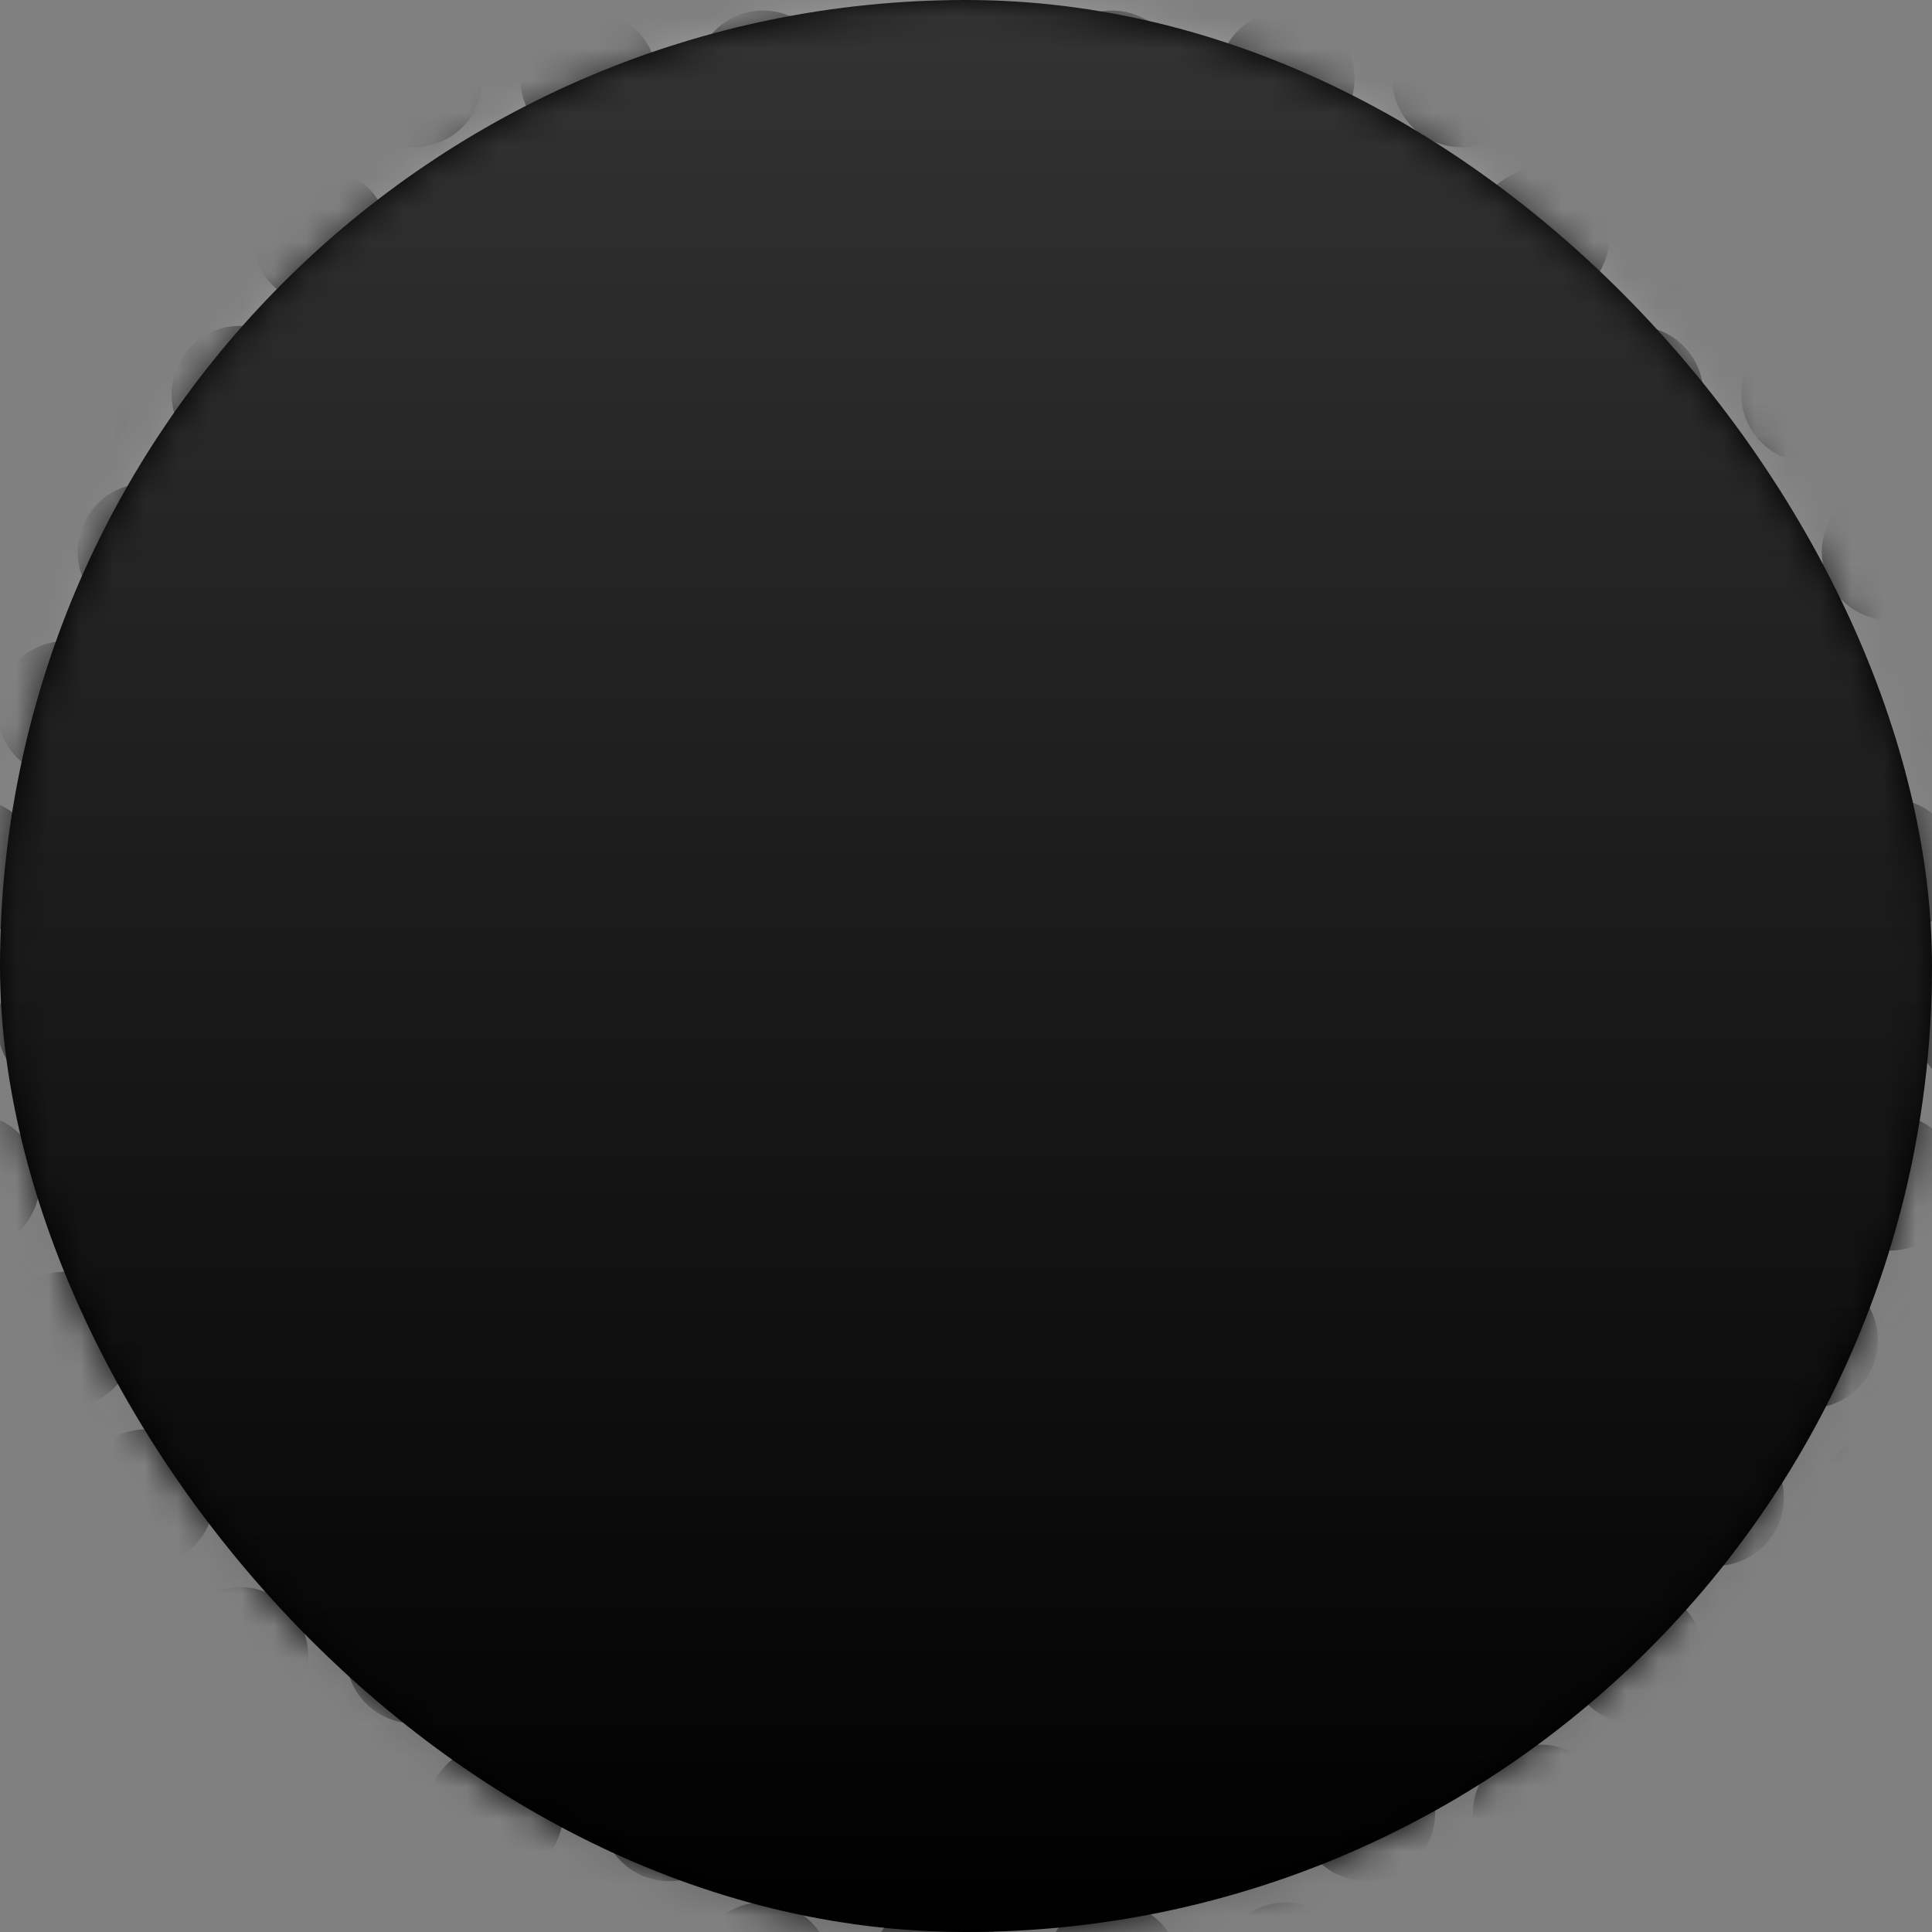<svg width="60" height="60" viewBox="0 0 60 60" fill="none" xmlns="http://www.w3.org/2000/svg">
<rect x="0" y="0" width="60" height="60" fill="#808080" stroke="none"/>
<rect width="60" height="60" rx="30" fill="#6D3C24" style="fill:#6D3C24;fill:color(display-p3 0.427 0.235 0.141);fill-opacity:1;"/>
<mask id="mask0_9_4424" style="mask-type:alpha" maskUnits="userSpaceOnUse" x="0" y="0" width="60" height="60">
<rect width="60" height="60" rx="30" fill="white" style="fill:white;fill-opacity:1;"/>
</mask>
<g mask="url(#mask0_9_4424)">
<path d="M0.972 0.612C1.627 0.233 2.436 0.233 3.092 0.612V0.612C3.747 0.991 4.151 1.691 4.151 2.448V2.448C4.151 3.205 3.747 3.905 3.092 4.284V4.284C2.436 4.663 1.627 4.663 0.972 4.284V4.284C0.316 3.905 -0.088 3.205 -0.088 2.448V2.448C-0.088 1.691 0.316 0.991 0.972 0.612V0.612Z" fill="#B36640" style="fill:#B36640;fill:color(display-p3 0.7 0.399 0.251);fill-opacity:1;"/>
<path d="M6.388 0.612C7.044 0.233 7.852 0.233 8.508 0.612V0.612C9.164 0.991 9.568 1.691 9.568 2.448V2.448C9.568 3.205 9.164 3.905 8.508 4.284V4.284C7.852 4.663 7.044 4.663 6.388 4.284V4.284C5.732 3.905 5.328 3.205 5.328 2.448V2.448C5.328 1.691 5.732 0.991 6.388 0.612V0.612Z" fill="#B36640" style="fill:#B36640;fill:color(display-p3 0.7 0.399 0.251);fill-opacity:1;"/>
<path d="M11.805 0.612C12.461 0.233 13.269 0.233 13.925 0.612V0.612C14.581 0.991 14.985 1.691 14.985 2.448V2.448C14.985 3.205 14.581 3.905 13.925 4.284V4.284C13.269 4.663 12.461 4.663 11.805 4.284V4.284C11.149 3.905 10.745 3.205 10.745 2.448V2.448C10.745 1.691 11.149 0.991 11.805 0.612V0.612Z" fill="#B36640" style="fill:#B36640;fill:color(display-p3 0.7 0.399 0.251);fill-opacity:1;"/>
<path d="M17.221 0.612C17.877 0.233 18.686 0.233 19.341 0.612V0.612C19.997 0.991 20.401 1.691 20.401 2.448V2.448C20.401 3.205 19.997 3.905 19.341 4.284V4.284C18.686 4.663 17.877 4.663 17.221 4.284V4.284C16.566 3.905 16.162 3.205 16.162 2.448V2.448C16.162 1.691 16.566 0.991 17.221 0.612V0.612Z" fill="#B36640" style="fill:#B36640;fill:color(display-p3 0.7 0.399 0.251);fill-opacity:1;"/>
<path d="M22.638 0.612C23.294 0.233 24.102 0.233 24.758 0.612V0.612C25.414 0.991 25.818 1.691 25.818 2.448V2.448C25.818 3.205 25.414 3.905 24.758 4.284V4.284C24.102 4.663 23.294 4.663 22.638 4.284V4.284C21.982 3.905 21.578 3.205 21.578 2.448V2.448C21.578 1.691 21.982 0.991 22.638 0.612V0.612Z" fill="#B36640" style="fill:#B36640;fill:color(display-p3 0.7 0.399 0.251);fill-opacity:1;"/>
<path d="M28.055 0.612C28.711 0.233 29.519 0.233 30.175 0.612V0.612C30.831 0.991 31.235 1.691 31.235 2.448V2.448C31.235 3.205 30.831 3.905 30.175 4.284V4.284C29.519 4.663 28.711 4.663 28.055 4.284V4.284C27.399 3.905 26.995 3.205 26.995 2.448V2.448C26.995 1.691 27.399 0.991 28.055 0.612V0.612Z" fill="#B36640" style="fill:#B36640;fill:color(display-p3 0.7 0.399 0.251);fill-opacity:1;"/>
<path d="M33.471 0.612C34.127 0.233 34.935 0.233 35.591 0.612V0.612C36.247 0.991 36.651 1.691 36.651 2.448V2.448C36.651 3.205 36.247 3.905 35.591 4.284V4.284C34.935 4.663 34.127 4.663 33.471 4.284V4.284C32.816 3.905 32.411 3.205 32.411 2.448V2.448C32.411 1.691 32.816 0.991 33.471 0.612V0.612Z" fill="#B36640" style="fill:#B36640;fill:color(display-p3 0.7 0.399 0.251);fill-opacity:1;"/>
<path d="M38.888 0.612C39.544 0.233 40.352 0.233 41.008 0.612V0.612C41.664 0.991 42.068 1.691 42.068 2.448V2.448C42.068 3.205 41.664 3.905 41.008 4.284V4.284C40.352 4.663 39.544 4.663 38.888 4.284V4.284C38.232 3.905 37.828 3.205 37.828 2.448V2.448C37.828 1.691 38.232 0.991 38.888 0.612V0.612Z" fill="#B36640" style="fill:#B36640;fill:color(display-p3 0.7 0.399 0.251);fill-opacity:1;"/>
<path d="M44.305 0.612C44.961 0.233 45.769 0.233 46.425 0.612V0.612C47.081 0.991 47.485 1.691 47.485 2.448V2.448C47.485 3.205 47.081 3.905 46.425 4.284V4.284C45.769 4.663 44.961 4.663 44.305 4.284V4.284C43.649 3.905 43.245 3.205 43.245 2.448V2.448C43.245 1.691 43.649 0.991 44.305 0.612V0.612Z" fill="#B36640" style="fill:#B36640;fill:color(display-p3 0.7 0.399 0.251);fill-opacity:1;"/>
<path d="M49.722 0.612C50.377 0.233 51.186 0.233 51.842 0.612V0.612C52.497 0.991 52.901 1.691 52.901 2.448V2.448C52.901 3.205 52.497 3.905 51.842 4.284V4.284C51.186 4.663 50.377 4.663 49.722 4.284V4.284C49.066 3.905 48.662 3.205 48.662 2.448V2.448C48.662 1.691 49.066 0.991 49.722 0.612V0.612Z" fill="#B36640" style="fill:#B36640;fill:color(display-p3 0.7 0.399 0.251);fill-opacity:1;"/>
<path d="M55.138 0.612C55.794 0.233 56.602 0.233 57.258 0.612V0.612C57.914 0.991 58.318 1.691 58.318 2.448V2.448C58.318 3.205 57.914 3.905 57.258 4.284V4.284C56.602 4.663 55.794 4.663 55.138 4.284V4.284C54.482 3.905 54.078 3.205 54.078 2.448V2.448C54.078 1.691 54.482 0.991 55.138 0.612V0.612Z" fill="#B36640" style="fill:#B36640;fill:color(display-p3 0.7 0.399 0.251);fill-opacity:1;"/>
<path d="M60.555 0.612C61.211 0.233 62.019 0.233 62.675 0.612V0.612C63.331 0.991 63.735 1.691 63.735 2.448V2.448C63.735 3.205 63.331 3.905 62.675 4.284V4.284C62.019 4.663 61.211 4.663 60.555 4.284V4.284C59.899 3.905 59.495 3.205 59.495 2.448V2.448C59.495 1.691 59.899 0.991 60.555 0.612V0.612Z" fill="#B36640" style="fill:#B36640;fill:color(display-p3 0.7 0.399 0.251);fill-opacity:1;"/>
<path d="M-1.945 5.508C-1.289 5.129 -0.481 5.129 0.175 5.508V5.508C0.831 5.887 1.235 6.587 1.235 7.344V7.344C1.235 8.101 0.831 8.801 0.175 9.18V9.18C-0.481 9.559 -1.289 9.559 -1.945 9.18V9.18C-2.601 8.801 -3.005 8.101 -3.005 7.344V7.344C-3.005 6.587 -2.601 5.887 -1.945 5.508V5.508Z" fill="#B36640" style="fill:#B36640;fill:color(display-p3 0.7 0.399 0.251);fill-opacity:1;"/>
<path d="M3.471 5.508C4.127 5.129 4.935 5.129 5.591 5.508V5.508C6.247 5.887 6.651 6.587 6.651 7.344V7.344C6.651 8.101 6.247 8.801 5.591 9.18V9.18C4.935 9.559 4.127 9.559 3.471 9.18V9.18C2.816 8.801 2.411 8.101 2.411 7.344V7.344C2.411 6.587 2.816 5.887 3.471 5.508V5.508Z" fill="#B36640" style="fill:#B36640;fill:color(display-p3 0.7 0.399 0.251);fill-opacity:1;"/>
<path d="M8.888 5.508C9.544 5.129 10.352 5.129 11.008 5.508V5.508C11.664 5.887 12.068 6.587 12.068 7.344V7.344C12.068 8.101 11.664 8.801 11.008 9.18V9.18C10.352 9.559 9.544 9.559 8.888 9.18V9.18C8.232 8.801 7.828 8.101 7.828 7.344V7.344C7.828 6.587 8.232 5.887 8.888 5.508V5.508Z" fill="#B36640" style="fill:#B36640;fill:color(display-p3 0.7 0.399 0.251);fill-opacity:1;"/>
<path d="M14.305 5.508C14.961 5.129 15.769 5.129 16.425 5.508V5.508C17.081 5.887 17.485 6.587 17.485 7.344V7.344C17.485 8.101 17.081 8.801 16.425 9.18V9.18C15.769 9.559 14.961 9.559 14.305 9.18V9.18C13.649 8.801 13.245 8.101 13.245 7.344V7.344C13.245 6.587 13.649 5.887 14.305 5.508V5.508Z" fill="#B36640" style="fill:#B36640;fill:color(display-p3 0.7 0.399 0.251);fill-opacity:1;"/>
<path d="M19.721 5.508C20.377 5.129 21.186 5.129 21.841 5.508V5.508C22.497 5.887 22.901 6.587 22.901 7.344V7.344C22.901 8.101 22.497 8.801 21.841 9.18V9.18C21.186 9.559 20.377 9.559 19.721 9.18V9.18C19.066 8.801 18.662 8.101 18.662 7.344V7.344C18.662 6.587 19.066 5.887 19.721 5.508V5.508Z" fill="#B36640" style="fill:#B36640;fill:color(display-p3 0.7 0.399 0.251);fill-opacity:1;"/>
<path d="M25.138 5.508C25.794 5.129 26.602 5.129 27.258 5.508V5.508C27.914 5.887 28.318 6.587 28.318 7.344V7.344C28.318 8.101 27.914 8.801 27.258 9.18V9.18C26.602 9.559 25.794 9.559 25.138 9.18V9.18C24.482 8.801 24.078 8.101 24.078 7.344V7.344C24.078 6.587 24.482 5.887 25.138 5.508V5.508Z" fill="#B36640" style="fill:#B36640;fill:color(display-p3 0.7 0.399 0.251);fill-opacity:1;"/>
<path d="M30.555 5.508C31.211 5.129 32.019 5.129 32.675 5.508V5.508C33.331 5.887 33.735 6.587 33.735 7.344V7.344C33.735 8.101 33.331 8.801 32.675 9.18V9.18C32.019 9.559 31.211 9.559 30.555 9.18V9.18C29.899 8.801 29.495 8.101 29.495 7.344V7.344C29.495 6.587 29.899 5.887 30.555 5.508V5.508Z" fill="#B36640" style="fill:#B36640;fill:color(display-p3 0.7 0.399 0.251);fill-opacity:1;"/>
<path d="M35.971 5.508C36.627 5.129 37.435 5.129 38.091 5.508V5.508C38.747 5.887 39.151 6.587 39.151 7.344V7.344C39.151 8.101 38.747 8.801 38.091 9.18V9.18C37.435 9.559 36.627 9.559 35.971 9.18V9.18C35.316 8.801 34.911 8.101 34.911 7.344V7.344C34.911 6.587 35.316 5.887 35.971 5.508V5.508Z" fill="#B36640" style="fill:#B36640;fill:color(display-p3 0.7 0.399 0.251);fill-opacity:1;"/>
<path d="M41.388 5.508C42.044 5.129 42.852 5.129 43.508 5.508V5.508C44.164 5.887 44.568 6.587 44.568 7.344V7.344C44.568 8.101 44.164 8.801 43.508 9.18V9.18C42.852 9.559 42.044 9.559 41.388 9.18V9.18C40.732 8.801 40.328 8.101 40.328 7.344V7.344C40.328 6.587 40.732 5.887 41.388 5.508V5.508Z" fill="#B36640" style="fill:#B36640;fill:color(display-p3 0.7 0.399 0.251);fill-opacity:1;"/>
<path d="M46.805 5.508C47.461 5.129 48.269 5.129 48.925 5.508V5.508C49.581 5.887 49.985 6.587 49.985 7.344V7.344C49.985 8.101 49.581 8.801 48.925 9.18V9.18C48.269 9.559 47.461 9.559 46.805 9.18V9.18C46.149 8.801 45.745 8.101 45.745 7.344V7.344C45.745 6.587 46.149 5.887 46.805 5.508V5.508Z" fill="#B36640" style="fill:#B36640;fill:color(display-p3 0.7 0.399 0.251);fill-opacity:1;"/>
<path d="M52.221 5.508C52.877 5.129 53.685 5.129 54.341 5.508V5.508C54.997 5.887 55.401 6.587 55.401 7.344V7.344C55.401 8.101 54.997 8.801 54.341 9.18V9.18C53.685 9.559 52.877 9.559 52.221 9.18V9.18C51.566 8.801 51.161 8.101 51.161 7.344V7.344C51.161 6.587 51.566 5.887 52.221 5.508V5.508Z" fill="#B36640" style="fill:#B36640;fill:color(display-p3 0.7 0.399 0.251);fill-opacity:1;"/>
<path d="M57.638 5.508C58.294 5.129 59.102 5.129 59.758 5.508V5.508C60.414 5.887 60.818 6.587 60.818 7.344V7.344C60.818 8.101 60.414 8.801 59.758 9.18V9.18C59.102 9.559 58.294 9.559 57.638 9.18V9.18C56.982 8.801 56.578 8.101 56.578 7.344V7.344C56.578 6.587 56.982 5.887 57.638 5.508V5.508Z" fill="#B36640" style="fill:#B36640;fill:color(display-p3 0.7 0.399 0.251);fill-opacity:1;"/>
<path d="M0.972 10.404C1.627 10.025 2.436 10.025 3.092 10.404V10.404C3.747 10.783 4.151 11.482 4.151 12.24V12.24C4.151 12.997 3.747 13.697 3.092 14.076V14.076C2.436 14.454 1.627 14.454 0.972 14.076V14.076C0.316 13.697 -0.088 12.997 -0.088 12.24V12.24C-0.088 11.482 0.316 10.783 0.972 10.404V10.404Z" fill="#B36640" style="fill:#B36640;fill:color(display-p3 0.7 0.399 0.251);fill-opacity:1;"/>
<path d="M6.388 10.404C7.044 10.025 7.852 10.025 8.508 10.404V10.404C9.164 10.783 9.568 11.482 9.568 12.24V12.24C9.568 12.997 9.164 13.697 8.508 14.076V14.076C7.852 14.454 7.044 14.454 6.388 14.076V14.076C5.732 13.697 5.328 12.997 5.328 12.24V12.24C5.328 11.482 5.732 10.783 6.388 10.404V10.404Z" fill="#B36640" style="fill:#B36640;fill:color(display-p3 0.7 0.399 0.251);fill-opacity:1;"/>
<path d="M11.805 10.404C12.461 10.025 13.269 10.025 13.925 10.404V10.404C14.581 10.783 14.985 11.482 14.985 12.24V12.24C14.985 12.997 14.581 13.697 13.925 14.076V14.076C13.269 14.454 12.461 14.454 11.805 14.076V14.076C11.149 13.697 10.745 12.997 10.745 12.24V12.24C10.745 11.482 11.149 10.783 11.805 10.404V10.404Z" fill="#B36640" style="fill:#B36640;fill:color(display-p3 0.7 0.399 0.251);fill-opacity:1;"/>
<path d="M17.221 10.404C17.877 10.025 18.686 10.025 19.341 10.404V10.404C19.997 10.783 20.401 11.482 20.401 12.24V12.24C20.401 12.997 19.997 13.697 19.341 14.076V14.076C18.686 14.454 17.877 14.454 17.221 14.076V14.076C16.566 13.697 16.162 12.997 16.162 12.24V12.24C16.162 11.482 16.566 10.783 17.221 10.404V10.404Z" fill="#B36640" style="fill:#B36640;fill:color(display-p3 0.7 0.399 0.251);fill-opacity:1;"/>
<path d="M22.638 10.404C23.294 10.025 24.102 10.025 24.758 10.404V10.404C25.414 10.783 25.818 11.482 25.818 12.24V12.24C25.818 12.997 25.414 13.697 24.758 14.076V14.076C24.102 14.454 23.294 14.454 22.638 14.076V14.076C21.982 13.697 21.578 12.997 21.578 12.24V12.24C21.578 11.482 21.982 10.783 22.638 10.404V10.404Z" fill="#B36640" style="fill:#B36640;fill:color(display-p3 0.7 0.399 0.251);fill-opacity:1;"/>
<path d="M28.055 10.404C28.711 10.025 29.519 10.025 30.175 10.404V10.404C30.831 10.783 31.235 11.482 31.235 12.24V12.24C31.235 12.997 30.831 13.697 30.175 14.076V14.076C29.519 14.454 28.711 14.454 28.055 14.076V14.076C27.399 13.697 26.995 12.997 26.995 12.24V12.24C26.995 11.482 27.399 10.783 28.055 10.404V10.404Z" fill="#B36640" style="fill:#B36640;fill:color(display-p3 0.7 0.399 0.251);fill-opacity:1;"/>
<path d="M33.471 10.404C34.127 10.025 34.935 10.025 35.591 10.404V10.404C36.247 10.783 36.651 11.482 36.651 12.24V12.24C36.651 12.997 36.247 13.697 35.591 14.076V14.076C34.935 14.454 34.127 14.454 33.471 14.076V14.076C32.816 13.697 32.411 12.997 32.411 12.24V12.24C32.411 11.482 32.816 10.783 33.471 10.404V10.404Z" fill="#B36640" style="fill:#B36640;fill:color(display-p3 0.7 0.399 0.251);fill-opacity:1;"/>
<path d="M38.888 10.404C39.544 10.025 40.352 10.025 41.008 10.404V10.404C41.664 10.783 42.068 11.482 42.068 12.24V12.24C42.068 12.997 41.664 13.697 41.008 14.076V14.076C40.352 14.454 39.544 14.454 38.888 14.076V14.076C38.232 13.697 37.828 12.997 37.828 12.24V12.24C37.828 11.482 38.232 10.783 38.888 10.404V10.404Z" fill="#B36640" style="fill:#B36640;fill:color(display-p3 0.7 0.399 0.251);fill-opacity:1;"/>
<path d="M44.305 10.404C44.961 10.025 45.769 10.025 46.425 10.404V10.404C47.081 10.783 47.485 11.482 47.485 12.24V12.24C47.485 12.997 47.081 13.697 46.425 14.076V14.076C45.769 14.454 44.961 14.454 44.305 14.076V14.076C43.649 13.697 43.245 12.997 43.245 12.24V12.24C43.245 11.482 43.649 10.783 44.305 10.404V10.404Z" fill="#B36640" style="fill:#B36640;fill:color(display-p3 0.7 0.399 0.251);fill-opacity:1;"/>
<path d="M49.722 10.404C50.377 10.025 51.186 10.025 51.842 10.404V10.404C52.497 10.783 52.901 11.482 52.901 12.24V12.24C52.901 12.997 52.497 13.697 51.842 14.076V14.076C51.186 14.454 50.377 14.454 49.722 14.076V14.076C49.066 13.697 48.662 12.997 48.662 12.24V12.24C48.662 11.482 49.066 10.783 49.722 10.404V10.404Z" fill="#B36640" style="fill:#B36640;fill:color(display-p3 0.7 0.399 0.251);fill-opacity:1;"/>
<path d="M55.138 10.404C55.794 10.025 56.602 10.025 57.258 10.404V10.404C57.914 10.783 58.318 11.482 58.318 12.24V12.24C58.318 12.997 57.914 13.697 57.258 14.076V14.076C56.602 14.454 55.794 14.454 55.138 14.076V14.076C54.482 13.697 54.078 12.997 54.078 12.24V12.24C54.078 11.482 54.482 10.783 55.138 10.404V10.404Z" fill="#B36640" style="fill:#B36640;fill:color(display-p3 0.7 0.399 0.251);fill-opacity:1;"/>
<path d="M60.555 10.404C61.211 10.025 62.019 10.025 62.675 10.404V10.404C63.331 10.783 63.735 11.482 63.735 12.24V12.24C63.735 12.997 63.331 13.697 62.675 14.076V14.076C62.019 14.454 61.211 14.454 60.555 14.076V14.076C59.899 13.697 59.495 12.997 59.495 12.24V12.24C59.495 11.482 59.899 10.783 60.555 10.404V10.404Z" fill="#B36640" style="fill:#B36640;fill:color(display-p3 0.7 0.399 0.251);fill-opacity:1;"/>
<path d="M-1.945 15.3C-1.289 14.921 -0.481 14.921 0.175 15.3V15.3C0.831 15.678 1.235 16.378 1.235 17.136V17.136C1.235 17.893 0.831 18.593 0.175 18.971V18.971C-0.481 19.35 -1.289 19.35 -1.945 18.971V18.971C-2.601 18.593 -3.005 17.893 -3.005 17.136V17.136C-3.005 16.378 -2.601 15.678 -1.945 15.3V15.3Z" fill="#B36640" style="fill:#B36640;fill:color(display-p3 0.7 0.399 0.251);fill-opacity:1;"/>
<path d="M3.471 15.3C4.127 14.921 4.935 14.921 5.591 15.3V15.3C6.247 15.678 6.651 16.378 6.651 17.136V17.136C6.651 17.893 6.247 18.593 5.591 18.971V18.971C4.935 19.35 4.127 19.35 3.471 18.971V18.971C2.816 18.593 2.411 17.893 2.411 17.136V17.136C2.411 16.378 2.816 15.678 3.471 15.3V15.3Z" fill="#B36640" style="fill:#B36640;fill:color(display-p3 0.7 0.399 0.251);fill-opacity:1;"/>
<path d="M8.888 15.3C9.544 14.921 10.352 14.921 11.008 15.3V15.3C11.664 15.678 12.068 16.378 12.068 17.136V17.136C12.068 17.893 11.664 18.593 11.008 18.971V18.971C10.352 19.35 9.544 19.35 8.888 18.971V18.971C8.232 18.593 7.828 17.893 7.828 17.136V17.136C7.828 16.378 8.232 15.678 8.888 15.3V15.3Z" fill="#B36640" style="fill:#B36640;fill:color(display-p3 0.7 0.399 0.251);fill-opacity:1;"/>
<path d="M14.305 15.3C14.961 14.921 15.769 14.921 16.425 15.3V15.3C17.081 15.678 17.485 16.378 17.485 17.136V17.136C17.485 17.893 17.081 18.593 16.425 18.971V18.971C15.769 19.35 14.961 19.35 14.305 18.971V18.971C13.649 18.593 13.245 17.893 13.245 17.136V17.136C13.245 16.378 13.649 15.678 14.305 15.3V15.3Z" fill="#B36640" style="fill:#B36640;fill:color(display-p3 0.7 0.399 0.251);fill-opacity:1;"/>
<path d="M19.721 15.3C20.377 14.921 21.186 14.921 21.841 15.3V15.3C22.497 15.678 22.901 16.378 22.901 17.136V17.136C22.901 17.893 22.497 18.593 21.841 18.971V18.971C21.186 19.35 20.377 19.35 19.721 18.971V18.971C19.066 18.593 18.662 17.893 18.662 17.136V17.136C18.662 16.378 19.066 15.678 19.721 15.3V15.3Z" fill="#B36640" style="fill:#B36640;fill:color(display-p3 0.7 0.399 0.251);fill-opacity:1;"/>
<path d="M25.138 15.3C25.794 14.921 26.602 14.921 27.258 15.3V15.3C27.914 15.678 28.318 16.378 28.318 17.136V17.136C28.318 17.893 27.914 18.593 27.258 18.971V18.971C26.602 19.35 25.794 19.35 25.138 18.971V18.971C24.482 18.593 24.078 17.893 24.078 17.136V17.136C24.078 16.378 24.482 15.678 25.138 15.3V15.3Z" fill="#B36640" style="fill:#B36640;fill:color(display-p3 0.7 0.399 0.251);fill-opacity:1;"/>
<path d="M30.555 15.3C31.211 14.921 32.019 14.921 32.675 15.3V15.3C33.331 15.678 33.735 16.378 33.735 17.136V17.136C33.735 17.893 33.331 18.593 32.675 18.971V18.971C32.019 19.35 31.211 19.35 30.555 18.971V18.971C29.899 18.593 29.495 17.893 29.495 17.136V17.136C29.495 16.378 29.899 15.678 30.555 15.3V15.3Z" fill="#B36640" style="fill:#B36640;fill:color(display-p3 0.7 0.399 0.251);fill-opacity:1;"/>
<path d="M35.971 15.3C36.627 14.921 37.435 14.921 38.091 15.3V15.3C38.747 15.678 39.151 16.378 39.151 17.136V17.136C39.151 17.893 38.747 18.593 38.091 18.971V18.971C37.435 19.35 36.627 19.35 35.971 18.971V18.971C35.316 18.593 34.911 17.893 34.911 17.136V17.136C34.911 16.378 35.316 15.678 35.971 15.3V15.3Z" fill="#B36640" style="fill:#B36640;fill:color(display-p3 0.7 0.399 0.251);fill-opacity:1;"/>
<path d="M41.388 15.3C42.044 14.921 42.852 14.921 43.508 15.3V15.3C44.164 15.678 44.568 16.378 44.568 17.136V17.136C44.568 17.893 44.164 18.593 43.508 18.971V18.971C42.852 19.35 42.044 19.35 41.388 18.971V18.971C40.732 18.593 40.328 17.893 40.328 17.136V17.136C40.328 16.378 40.732 15.678 41.388 15.3V15.3Z" fill="#B36640" style="fill:#B36640;fill:color(display-p3 0.7 0.399 0.251);fill-opacity:1;"/>
<path d="M46.805 15.3C47.461 14.921 48.269 14.921 48.925 15.3V15.3C49.581 15.678 49.985 16.378 49.985 17.136V17.136C49.985 17.893 49.581 18.593 48.925 18.971V18.971C48.269 19.35 47.461 19.35 46.805 18.971V18.971C46.149 18.593 45.745 17.893 45.745 17.136V17.136C45.745 16.378 46.149 15.678 46.805 15.3V15.3Z" fill="#B36640" style="fill:#B36640;fill:color(display-p3 0.7 0.399 0.251);fill-opacity:1;"/>
<path d="M52.221 15.3C52.877 14.921 53.685 14.921 54.341 15.3V15.3C54.997 15.678 55.401 16.378 55.401 17.136V17.136C55.401 17.893 54.997 18.593 54.341 18.971V18.971C53.685 19.35 52.877 19.35 52.221 18.971V18.971C51.566 18.593 51.161 17.893 51.161 17.136V17.136C51.161 16.378 51.566 15.678 52.221 15.3V15.3Z" fill="#B36640" style="fill:#B36640;fill:color(display-p3 0.7 0.399 0.251);fill-opacity:1;"/>
<path d="M57.638 15.3C58.294 14.921 59.102 14.921 59.758 15.3V15.3C60.414 15.678 60.818 16.378 60.818 17.136V17.136C60.818 17.893 60.414 18.593 59.758 18.971V18.971C59.102 19.35 58.294 19.35 57.638 18.971V18.971C56.982 18.593 56.578 17.893 56.578 17.136V17.136C56.578 16.378 56.982 15.678 57.638 15.3V15.3Z" fill="#B36640" style="fill:#B36640;fill:color(display-p3 0.7 0.399 0.251);fill-opacity:1;"/>
<path d="M0.972 20.195C1.627 19.817 2.436 19.817 3.092 20.195V20.195C3.747 20.574 4.151 21.274 4.151 22.031V22.031C4.151 22.789 3.747 23.488 3.092 23.867V23.867C2.436 24.246 1.627 24.246 0.972 23.867V23.867C0.316 23.488 -0.088 22.789 -0.088 22.031V22.031C-0.088 21.274 0.316 20.574 0.972 20.195V20.195Z" fill="#B36640" style="fill:#B36640;fill:color(display-p3 0.7 0.399 0.251);fill-opacity:1;"/>
<path d="M6.388 20.195C7.044 19.817 7.852 19.817 8.508 20.195V20.195C9.164 20.574 9.568 21.274 9.568 22.031V22.031C9.568 22.789 9.164 23.488 8.508 23.867V23.867C7.852 24.246 7.044 24.246 6.388 23.867V23.867C5.732 23.488 5.328 22.789 5.328 22.031V22.031C5.328 21.274 5.732 20.574 6.388 20.195V20.195Z" fill="#B36640" style="fill:#B36640;fill:color(display-p3 0.7 0.399 0.251);fill-opacity:1;"/>
<path d="M11.805 20.195C12.461 19.817 13.269 19.817 13.925 20.195V20.195C14.581 20.574 14.985 21.274 14.985 22.031V22.031C14.985 22.789 14.581 23.488 13.925 23.867V23.867C13.269 24.246 12.461 24.246 11.805 23.867V23.867C11.149 23.488 10.745 22.789 10.745 22.031V22.031C10.745 21.274 11.149 20.574 11.805 20.195V20.195Z" fill="#B36640" style="fill:#B36640;fill:color(display-p3 0.7 0.399 0.251);fill-opacity:1;"/>
<path d="M17.221 20.195C17.877 19.817 18.686 19.817 19.341 20.195V20.195C19.997 20.574 20.401 21.274 20.401 22.031V22.031C20.401 22.789 19.997 23.488 19.341 23.867V23.867C18.686 24.246 17.877 24.246 17.221 23.867V23.867C16.566 23.488 16.162 22.789 16.162 22.031V22.031C16.162 21.274 16.566 20.574 17.221 20.195V20.195Z" fill="#B36640" style="fill:#B36640;fill:color(display-p3 0.7 0.399 0.251);fill-opacity:1;"/>
<path d="M22.638 20.195C23.294 19.817 24.102 19.817 24.758 20.195V20.195C25.414 20.574 25.818 21.274 25.818 22.031V22.031C25.818 22.789 25.414 23.488 24.758 23.867V23.867C24.102 24.246 23.294 24.246 22.638 23.867V23.867C21.982 23.488 21.578 22.789 21.578 22.031V22.031C21.578 21.274 21.982 20.574 22.638 20.195V20.195Z" fill="#B36640" style="fill:#B36640;fill:color(display-p3 0.7 0.399 0.251);fill-opacity:1;"/>
<path d="M28.055 20.195C28.711 19.817 29.519 19.817 30.175 20.195V20.195C30.831 20.574 31.235 21.274 31.235 22.031V22.031C31.235 22.789 30.831 23.488 30.175 23.867V23.867C29.519 24.246 28.711 24.246 28.055 23.867V23.867C27.399 23.488 26.995 22.789 26.995 22.031V22.031C26.995 21.274 27.399 20.574 28.055 20.195V20.195Z" fill="#B36640" style="fill:#B36640;fill:color(display-p3 0.7 0.399 0.251);fill-opacity:1;"/>
<path d="M33.471 20.195C34.127 19.817 34.935 19.817 35.591 20.195V20.195C36.247 20.574 36.651 21.274 36.651 22.031V22.031C36.651 22.789 36.247 23.488 35.591 23.867V23.867C34.935 24.246 34.127 24.246 33.471 23.867V23.867C32.816 23.488 32.411 22.789 32.411 22.031V22.031C32.411 21.274 32.816 20.574 33.471 20.195V20.195Z" fill="#B36640" style="fill:#B36640;fill:color(display-p3 0.7 0.399 0.251);fill-opacity:1;"/>
<path d="M38.888 20.195C39.544 19.817 40.352 19.817 41.008 20.195V20.195C41.664 20.574 42.068 21.274 42.068 22.031V22.031C42.068 22.789 41.664 23.488 41.008 23.867V23.867C40.352 24.246 39.544 24.246 38.888 23.867V23.867C38.232 23.488 37.828 22.789 37.828 22.031V22.031C37.828 21.274 38.232 20.574 38.888 20.195V20.195Z" fill="#B36640" style="fill:#B36640;fill:color(display-p3 0.7 0.399 0.251);fill-opacity:1;"/>
<path d="M44.305 20.195C44.961 19.817 45.769 19.817 46.425 20.195V20.195C47.081 20.574 47.485 21.274 47.485 22.031V22.031C47.485 22.789 47.081 23.488 46.425 23.867V23.867C45.769 24.246 44.961 24.246 44.305 23.867V23.867C43.649 23.488 43.245 22.789 43.245 22.031V22.031C43.245 21.274 43.649 20.574 44.305 20.195V20.195Z" fill="#B36640" style="fill:#B36640;fill:color(display-p3 0.7 0.399 0.251);fill-opacity:1;"/>
<path d="M49.722 20.195C50.377 19.817 51.186 19.817 51.842 20.195V20.195C52.497 20.574 52.901 21.274 52.901 22.031V22.031C52.901 22.789 52.497 23.488 51.842 23.867V23.867C51.186 24.246 50.377 24.246 49.722 23.867V23.867C49.066 23.488 48.662 22.789 48.662 22.031V22.031C48.662 21.274 49.066 20.574 49.722 20.195V20.195Z" fill="#B36640" style="fill:#B36640;fill:color(display-p3 0.7 0.399 0.251);fill-opacity:1;"/>
<path d="M55.138 20.195C55.794 19.817 56.602 19.817 57.258 20.195V20.195C57.914 20.574 58.318 21.274 58.318 22.031V22.031C58.318 22.789 57.914 23.488 57.258 23.867V23.867C56.602 24.246 55.794 24.246 55.138 23.867V23.867C54.482 23.488 54.078 22.789 54.078 22.031V22.031C54.078 21.274 54.482 20.574 55.138 20.195V20.195Z" fill="#B36640" style="fill:#B36640;fill:color(display-p3 0.7 0.399 0.251);fill-opacity:1;"/>
<path d="M60.555 20.195C61.211 19.817 62.019 19.817 62.675 20.195V20.195C63.331 20.574 63.735 21.274 63.735 22.031V22.031C63.735 22.789 63.331 23.488 62.675 23.867V23.867C62.019 24.246 61.211 24.246 60.555 23.867V23.867C59.899 23.488 59.495 22.789 59.495 22.031V22.031C59.495 21.274 59.899 20.574 60.555 20.195V20.195Z" fill="#B36640" style="fill:#B36640;fill:color(display-p3 0.7 0.399 0.251);fill-opacity:1;"/>
<path d="M-1.945 25.091C-1.289 24.713 -0.481 24.713 0.175 25.091V25.091C0.831 25.47 1.235 26.17 1.235 26.927V26.927C1.235 27.685 0.831 28.385 0.175 28.763V28.763C-0.481 29.142 -1.289 29.142 -1.945 28.763V28.763C-2.601 28.385 -3.005 27.685 -3.005 26.927V26.927C-3.005 26.17 -2.601 25.47 -1.945 25.091V25.091Z" fill="#B36640" style="fill:#B36640;fill:color(display-p3 0.7 0.399 0.251);fill-opacity:1;"/>
<path d="M3.471 25.091C4.127 24.713 4.935 24.713 5.591 25.091V25.091C6.247 25.47 6.651 26.17 6.651 26.927V26.927C6.651 27.685 6.247 28.385 5.591 28.763V28.763C4.935 29.142 4.127 29.142 3.471 28.763V28.763C2.816 28.385 2.411 27.685 2.411 26.927V26.927C2.411 26.17 2.816 25.47 3.471 25.091V25.091Z" fill="#B36640" style="fill:#B36640;fill:color(display-p3 0.7 0.399 0.251);fill-opacity:1;"/>
<path d="M8.888 25.091C9.544 24.713 10.352 24.713 11.008 25.091V25.091C11.664 25.47 12.068 26.17 12.068 26.927V26.927C12.068 27.685 11.664 28.385 11.008 28.763V28.763C10.352 29.142 9.544 29.142 8.888 28.763V28.763C8.232 28.385 7.828 27.685 7.828 26.927V26.927C7.828 26.17 8.232 25.47 8.888 25.091V25.091Z" fill="#B36640" style="fill:#B36640;fill:color(display-p3 0.7 0.399 0.251);fill-opacity:1;"/>
<path d="M14.305 25.091C14.961 24.713 15.769 24.713 16.425 25.091V25.091C17.081 25.47 17.485 26.17 17.485 26.927V26.927C17.485 27.685 17.081 28.385 16.425 28.763V28.763C15.769 29.142 14.961 29.142 14.305 28.763V28.763C13.649 28.385 13.245 27.685 13.245 26.927V26.927C13.245 26.17 13.649 25.47 14.305 25.091V25.091Z" fill="#B36640" style="fill:#B36640;fill:color(display-p3 0.7 0.399 0.251);fill-opacity:1;"/>
<path d="M19.722 25.091C20.378 24.713 21.186 24.713 21.841 25.091V25.091C22.497 25.47 22.901 26.17 22.901 26.927V26.927C22.901 27.685 22.497 28.385 21.841 28.763V28.763C21.186 29.142 20.378 29.142 19.722 28.763V28.763C19.066 28.385 18.662 27.685 18.662 26.927V26.927C18.662 26.17 19.066 25.47 19.722 25.091V25.091Z" fill="#B36640" style="fill:#B36640;fill:color(display-p3 0.7 0.399 0.251);fill-opacity:1;"/>
<path d="M25.138 25.091C25.794 24.713 26.602 24.713 27.258 25.091V25.091C27.914 25.47 28.318 26.17 28.318 26.927V26.927C28.318 27.685 27.914 28.385 27.258 28.763V28.763C26.602 29.142 25.794 29.142 25.138 28.763V28.763C24.482 28.385 24.078 27.685 24.078 26.927V26.927C24.078 26.17 24.482 25.47 25.138 25.091V25.091Z" fill="#B36640" style="fill:#B36640;fill:color(display-p3 0.7 0.399 0.251);fill-opacity:1;"/>
<path d="M30.555 25.091C31.211 24.713 32.019 24.713 32.675 25.091V25.091C33.331 25.47 33.735 26.17 33.735 26.927V26.927C33.735 27.685 33.331 28.385 32.675 28.763V28.763C32.019 29.142 31.211 29.142 30.555 28.763V28.763C29.899 28.385 29.495 27.685 29.495 26.927V26.927C29.495 26.17 29.899 25.47 30.555 25.091V25.091Z" fill="#B36640" style="fill:#B36640;fill:color(display-p3 0.7 0.399 0.251);fill-opacity:1;"/>
<path d="M35.971 25.091C36.627 24.713 37.435 24.713 38.091 25.091V25.091C38.747 25.47 39.151 26.17 39.151 26.927V26.927C39.151 27.685 38.747 28.385 38.091 28.763V28.763C37.435 29.142 36.627 29.142 35.971 28.763V28.763C35.316 28.385 34.911 27.685 34.911 26.927V26.927C34.911 26.17 35.316 25.47 35.971 25.091V25.091Z" fill="#B36640" style="fill:#B36640;fill:color(display-p3 0.7 0.399 0.251);fill-opacity:1;"/>
<path d="M41.388 25.091C42.044 24.713 42.852 24.713 43.508 25.091V25.091C44.164 25.47 44.568 26.17 44.568 26.927V26.927C44.568 27.685 44.164 28.385 43.508 28.763V28.763C42.852 29.142 42.044 29.142 41.388 28.763V28.763C40.732 28.385 40.328 27.685 40.328 26.927V26.927C40.328 26.17 40.732 25.47 41.388 25.091V25.091Z" fill="#B36640" style="fill:#B36640;fill:color(display-p3 0.7 0.399 0.251);fill-opacity:1;"/>
<path d="M46.805 25.091C47.461 24.713 48.269 24.713 48.925 25.091V25.091C49.581 25.47 49.985 26.17 49.985 26.927V26.927C49.985 27.685 49.581 28.385 48.925 28.763V28.763C48.269 29.142 47.461 29.142 46.805 28.763V28.763C46.149 28.385 45.745 27.685 45.745 26.927V26.927C45.745 26.17 46.149 25.47 46.805 25.091V25.091Z" fill="#B36640" style="fill:#B36640;fill:color(display-p3 0.7 0.399 0.251);fill-opacity:1;"/>
<path d="M52.221 25.091C52.877 24.713 53.685 24.713 54.341 25.091V25.091C54.997 25.47 55.401 26.17 55.401 26.927V26.927C55.401 27.685 54.997 28.385 54.341 28.763V28.763C53.685 29.142 52.877 29.142 52.221 28.763V28.763C51.566 28.385 51.161 27.685 51.161 26.927V26.927C51.161 26.17 51.566 25.47 52.221 25.091V25.091Z" fill="#B36640" style="fill:#B36640;fill:color(display-p3 0.7 0.399 0.251);fill-opacity:1;"/>
<path d="M57.638 25.091C58.294 24.713 59.102 24.713 59.758 25.091V25.091C60.414 25.47 60.818 26.17 60.818 26.927V26.927C60.818 27.685 60.414 28.385 59.758 28.763V28.763C59.102 29.142 58.294 29.142 57.638 28.763V28.763C56.982 28.385 56.578 27.685 56.578 26.927V26.927C56.578 26.17 56.982 25.47 57.638 25.091V25.091Z" fill="#B36640" style="fill:#B36640;fill:color(display-p3 0.7 0.399 0.251);fill-opacity:1;"/>
<path d="M0.971 29.987C1.627 29.608 2.435 29.608 3.091 29.987V29.987C3.747 30.365 4.151 31.065 4.151 31.823V31.823C4.151 32.58 3.747 33.28 3.091 33.659V33.659C2.435 34.037 1.627 34.037 0.971 33.659V33.659C0.316 33.28 -0.089 32.58 -0.089 31.823V31.823C-0.089 31.065 0.316 30.365 0.971 29.987V29.987Z" fill="#B36640" style="fill:#B36640;fill:color(display-p3 0.7 0.399 0.251);fill-opacity:1;"/>
<path d="M6.388 29.987C7.044 29.608 7.852 29.608 8.508 29.987V29.987C9.164 30.365 9.568 31.065 9.568 31.823V31.823C9.568 32.58 9.164 33.28 8.508 33.659V33.659C7.852 34.037 7.044 34.037 6.388 33.659V33.659C5.732 33.28 5.328 32.58 5.328 31.823V31.823C5.328 31.065 5.732 30.365 6.388 29.987V29.987Z" fill="#B36640" style="fill:#B36640;fill:color(display-p3 0.7 0.399 0.251);fill-opacity:1;"/>
<path d="M11.805 29.987C12.461 29.608 13.269 29.608 13.925 29.987V29.987C14.581 30.365 14.985 31.065 14.985 31.823V31.823C14.985 32.58 14.581 33.28 13.925 33.659V33.659C13.269 34.037 12.461 34.037 11.805 33.659V33.659C11.149 33.28 10.745 32.58 10.745 31.823V31.823C10.745 31.065 11.149 30.365 11.805 29.987V29.987Z" fill="#B36640" style="fill:#B36640;fill:color(display-p3 0.7 0.399 0.251);fill-opacity:1;"/>
<path d="M17.221 29.987C17.877 29.608 18.686 29.608 19.341 29.987V29.987C19.997 30.365 20.401 31.065 20.401 31.823V31.823C20.401 32.58 19.997 33.28 19.341 33.659V33.659C18.686 34.037 17.877 34.037 17.221 33.659V33.659C16.566 33.28 16.162 32.58 16.162 31.823V31.823C16.162 31.065 16.566 30.365 17.221 29.987V29.987Z" fill="#B36640" style="fill:#B36640;fill:color(display-p3 0.7 0.399 0.251);fill-opacity:1;"/>
<path d="M22.638 29.987C23.294 29.608 24.102 29.608 24.758 29.987V29.987C25.414 30.365 25.818 31.065 25.818 31.823V31.823C25.818 32.58 25.414 33.28 24.758 33.659V33.659C24.102 34.037 23.294 34.037 22.638 33.659V33.659C21.982 33.28 21.578 32.58 21.578 31.823V31.823C21.578 31.065 21.982 30.365 22.638 29.987V29.987Z" fill="#B36640" style="fill:#B36640;fill:color(display-p3 0.7 0.399 0.251);fill-opacity:1;"/>
<path d="M28.055 29.987C28.711 29.608 29.519 29.608 30.175 29.987V29.987C30.831 30.365 31.235 31.065 31.235 31.823V31.823C31.235 32.58 30.831 33.28 30.175 33.659V33.659C29.519 34.037 28.711 34.037 28.055 33.659V33.659C27.399 33.28 26.995 32.58 26.995 31.823V31.823C26.995 31.065 27.399 30.365 28.055 29.987V29.987Z" fill="#B36640" style="fill:#B36640;fill:color(display-p3 0.7 0.399 0.251);fill-opacity:1;"/>
<path d="M33.471 29.987C34.127 29.608 34.935 29.608 35.591 29.987V29.987C36.247 30.365 36.651 31.065 36.651 31.823V31.823C36.651 32.58 36.247 33.28 35.591 33.659V33.659C34.935 34.037 34.127 34.037 33.471 33.659V33.659C32.816 33.28 32.411 32.58 32.411 31.823V31.823C32.411 31.065 32.816 30.365 33.471 29.987V29.987Z" fill="#B36640" style="fill:#B36640;fill:color(display-p3 0.7 0.399 0.251);fill-opacity:1;"/>
<path d="M38.888 29.987C39.544 29.608 40.352 29.608 41.008 29.987V29.987C41.664 30.365 42.068 31.065 42.068 31.823V31.823C42.068 32.58 41.664 33.28 41.008 33.659V33.659C40.352 34.037 39.544 34.037 38.888 33.659V33.659C38.232 33.28 37.828 32.58 37.828 31.823V31.823C37.828 31.065 38.232 30.365 38.888 29.987V29.987Z" fill="#B36640" style="fill:#B36640;fill:color(display-p3 0.7 0.399 0.251);fill-opacity:1;"/>
<path d="M44.305 29.987C44.961 29.608 45.769 29.608 46.425 29.987V29.987C47.081 30.365 47.485 31.065 47.485 31.823V31.823C47.485 32.58 47.081 33.28 46.425 33.659V33.659C45.769 34.037 44.961 34.037 44.305 33.659V33.659C43.649 33.28 43.245 32.58 43.245 31.823V31.823C43.245 31.065 43.649 30.365 44.305 29.987V29.987Z" fill="#B36640" style="fill:#B36640;fill:color(display-p3 0.7 0.399 0.251);fill-opacity:1;"/>
<path d="M49.721 29.987C50.377 29.608 51.185 29.608 51.841 29.987V29.987C52.497 30.365 52.901 31.065 52.901 31.823V31.823C52.901 32.58 52.497 33.28 51.841 33.659V33.659C51.185 34.037 50.377 34.037 49.721 33.659V33.659C49.066 33.28 48.661 32.58 48.661 31.823V31.823C48.661 31.065 49.066 30.365 49.721 29.987V29.987Z" fill="#B36640" style="fill:#B36640;fill:color(display-p3 0.7 0.399 0.251);fill-opacity:1;"/>
<path d="M55.138 29.987C55.794 29.608 56.602 29.608 57.258 29.987V29.987C57.914 30.365 58.318 31.065 58.318 31.823V31.823C58.318 32.58 57.914 33.28 57.258 33.659V33.659C56.602 34.037 55.794 34.037 55.138 33.659V33.659C54.482 33.28 54.078 32.58 54.078 31.823V31.823C54.078 31.065 54.482 30.365 55.138 29.987V29.987Z" fill="#B36640" style="fill:#B36640;fill:color(display-p3 0.7 0.399 0.251);fill-opacity:1;"/>
<path d="M60.555 29.987C61.211 29.608 62.019 29.608 62.675 29.987V29.987C63.331 30.365 63.735 31.065 63.735 31.823V31.823C63.735 32.58 63.331 33.28 62.675 33.659V33.659C62.019 34.037 61.211 34.037 60.555 33.659V33.659C59.899 33.28 59.495 32.58 59.495 31.823V31.823C59.495 31.065 59.899 30.365 60.555 29.987V29.987Z" fill="#B36640" style="fill:#B36640;fill:color(display-p3 0.7 0.399 0.251);fill-opacity:1;"/>
<path d="M-1.945 34.883C-1.289 34.504 -0.481 34.504 0.175 34.883V34.883C0.831 35.262 1.235 35.962 1.235 36.719V36.719C1.235 37.476 0.831 38.176 0.175 38.555V38.555C-0.481 38.934 -1.289 38.934 -1.945 38.555V38.555C-2.601 38.176 -3.005 37.476 -3.005 36.719V36.719C-3.005 35.962 -2.601 35.262 -1.945 34.883V34.883Z" fill="#B36640" style="fill:#B36640;fill:color(display-p3 0.7 0.399 0.251);fill-opacity:1;"/>
<path d="M3.471 34.883C4.127 34.504 4.935 34.504 5.591 34.883V34.883C6.247 35.262 6.651 35.962 6.651 36.719V36.719C6.651 37.476 6.247 38.176 5.591 38.555V38.555C4.935 38.934 4.127 38.934 3.471 38.555V38.555C2.816 38.176 2.411 37.476 2.411 36.719V36.719C2.411 35.962 2.816 35.262 3.471 34.883V34.883Z" fill="#B36640" style="fill:#B36640;fill:color(display-p3 0.7 0.399 0.251);fill-opacity:1;"/>
<path d="M8.888 34.883C9.544 34.504 10.352 34.504 11.008 34.883V34.883C11.664 35.262 12.068 35.962 12.068 36.719V36.719C12.068 37.476 11.664 38.176 11.008 38.555V38.555C10.352 38.934 9.544 38.934 8.888 38.555V38.555C8.232 38.176 7.828 37.476 7.828 36.719V36.719C7.828 35.962 8.232 35.262 8.888 34.883V34.883Z" fill="#B36640" style="fill:#B36640;fill:color(display-p3 0.7 0.399 0.251);fill-opacity:1;"/>
<path d="M14.305 34.883C14.961 34.504 15.769 34.504 16.425 34.883V34.883C17.081 35.262 17.485 35.962 17.485 36.719V36.719C17.485 37.476 17.081 38.176 16.425 38.555V38.555C15.769 38.934 14.961 38.934 14.305 38.555V38.555C13.649 38.176 13.245 37.476 13.245 36.719V36.719C13.245 35.962 13.649 35.262 14.305 34.883V34.883Z" fill="#B36640" style="fill:#B36640;fill:color(display-p3 0.7 0.399 0.251);fill-opacity:1;"/>
<path d="M19.722 34.883C20.378 34.504 21.186 34.504 21.841 34.883V34.883C22.497 35.262 22.901 35.962 22.901 36.719V36.719C22.901 37.476 22.497 38.176 21.841 38.555V38.555C21.186 38.934 20.378 38.934 19.722 38.555V38.555C19.066 38.176 18.662 37.476 18.662 36.719V36.719C18.662 35.962 19.066 35.262 19.722 34.883V34.883Z" fill="#B36640" style="fill:#B36640;fill:color(display-p3 0.7 0.399 0.251);fill-opacity:1;"/>
<path d="M25.138 34.883C25.794 34.504 26.602 34.504 27.258 34.883V34.883C27.914 35.262 28.318 35.962 28.318 36.719V36.719C28.318 37.476 27.914 38.176 27.258 38.555V38.555C26.602 38.934 25.794 38.934 25.138 38.555V38.555C24.482 38.176 24.078 37.476 24.078 36.719V36.719C24.078 35.962 24.482 35.262 25.138 34.883V34.883Z" fill="#B36640" style="fill:#B36640;fill:color(display-p3 0.7 0.399 0.251);fill-opacity:1;"/>
<path d="M30.555 34.883C31.211 34.504 32.019 34.504 32.675 34.883V34.883C33.331 35.262 33.735 35.962 33.735 36.719V36.719C33.735 37.476 33.331 38.176 32.675 38.555V38.555C32.019 38.934 31.211 38.934 30.555 38.555V38.555C29.899 38.176 29.495 37.476 29.495 36.719V36.719C29.495 35.962 29.899 35.262 30.555 34.883V34.883Z" fill="#B36640" style="fill:#B36640;fill:color(display-p3 0.7 0.399 0.251);fill-opacity:1;"/>
<path d="M35.971 34.883C36.627 34.504 37.435 34.504 38.091 34.883V34.883C38.747 35.261 39.151 35.961 39.151 36.719V36.719C39.151 37.476 38.747 38.176 38.091 38.555V38.555C37.435 38.933 36.627 38.933 35.971 38.555V38.555C35.316 38.176 34.911 37.476 34.911 36.719V36.719C34.911 35.961 35.316 35.261 35.971 34.883V34.883Z" fill="#B36640" style="fill:#B36640;fill:color(display-p3 0.7 0.399 0.251);fill-opacity:1;"/>
<path d="M41.388 34.883C42.044 34.504 42.852 34.504 43.508 34.883V34.883C44.164 35.262 44.568 35.962 44.568 36.719V36.719C44.568 37.476 44.164 38.176 43.508 38.555V38.555C42.852 38.934 42.044 38.934 41.388 38.555V38.555C40.732 38.176 40.328 37.476 40.328 36.719V36.719C40.328 35.962 40.732 35.262 41.388 34.883V34.883Z" fill="#B36640" style="fill:#B36640;fill:color(display-p3 0.7 0.399 0.251);fill-opacity:1;"/>
<path d="M46.805 34.883C47.461 34.504 48.269 34.504 48.925 34.883V34.883C49.581 35.262 49.985 35.962 49.985 36.719V36.719C49.985 37.476 49.581 38.176 48.925 38.555V38.555C48.269 38.934 47.461 38.934 46.805 38.555V38.555C46.149 38.176 45.745 37.476 45.745 36.719V36.719C45.745 35.962 46.149 35.262 46.805 34.883V34.883Z" fill="#B36640" style="fill:#B36640;fill:color(display-p3 0.7 0.399 0.251);fill-opacity:1;"/>
<path d="M52.222 34.883C52.877 34.504 53.686 34.504 54.342 34.883V34.883C54.997 35.262 55.401 35.962 55.401 36.719V36.719C55.401 37.476 54.997 38.176 54.342 38.555V38.555C53.686 38.934 52.877 38.934 52.222 38.555V38.555C51.566 38.176 51.162 37.476 51.162 36.719V36.719C51.162 35.962 51.566 35.262 52.222 34.883V34.883Z" fill="#B36640" style="fill:#B36640;fill:color(display-p3 0.7 0.399 0.251);fill-opacity:1;"/>
<path d="M57.638 34.883C58.294 34.504 59.102 34.504 59.758 34.883V34.883C60.414 35.262 60.818 35.962 60.818 36.719V36.719C60.818 37.476 60.414 38.176 59.758 38.555V38.555C59.102 38.934 58.294 38.934 57.638 38.555V38.555C56.982 38.176 56.578 37.476 56.578 36.719V36.719C56.578 35.962 56.982 35.262 57.638 34.883V34.883Z" fill="#B36640" style="fill:#B36640;fill:color(display-p3 0.7 0.399 0.251);fill-opacity:1;"/>
<path d="M0.972 39.779C1.627 39.4 2.436 39.4 3.092 39.779V39.779C3.747 40.157 4.151 40.857 4.151 41.614V41.614C4.151 42.372 3.747 43.072 3.092 43.45V43.45C2.436 43.829 1.627 43.829 0.972 43.45V43.45C0.316 43.072 -0.088 42.372 -0.088 41.614V41.614C-0.088 40.857 0.316 40.157 0.972 39.779V39.779Z" fill="#B36640" style="fill:#B36640;fill:color(display-p3 0.7 0.399 0.251);fill-opacity:1;"/>
<path d="M6.388 39.779C7.044 39.4 7.852 39.4 8.508 39.779V39.779C9.164 40.157 9.568 40.857 9.568 41.614V41.614C9.568 42.372 9.164 43.072 8.508 43.45V43.45C7.852 43.829 7.044 43.829 6.388 43.45V43.45C5.732 43.072 5.328 42.372 5.328 41.614V41.614C5.328 40.857 5.732 40.157 6.388 39.779V39.779Z" fill="#B36640" style="fill:#B36640;fill:color(display-p3 0.7 0.399 0.251);fill-opacity:1;"/>
<path d="M11.805 39.779C12.461 39.4 13.269 39.4 13.925 39.779V39.779C14.581 40.157 14.985 40.857 14.985 41.614V41.614C14.985 42.372 14.581 43.072 13.925 43.45V43.45C13.269 43.829 12.461 43.829 11.805 43.45V43.45C11.149 43.072 10.745 42.372 10.745 41.614V41.614C10.745 40.857 11.149 40.157 11.805 39.779V39.779Z" fill="#B36640" style="fill:#B36640;fill:color(display-p3 0.7 0.399 0.251);fill-opacity:1;"/>
<path d="M17.221 39.779C17.877 39.4 18.686 39.4 19.341 39.779V39.779C19.997 40.157 20.401 40.857 20.401 41.614V41.614C20.401 42.372 19.997 43.072 19.341 43.45V43.45C18.686 43.829 17.877 43.829 17.221 43.45V43.45C16.566 43.072 16.162 42.372 16.162 41.614V41.614C16.162 40.857 16.566 40.157 17.221 39.779V39.779Z" fill="#B36640" style="fill:#B36640;fill:color(display-p3 0.7 0.399 0.251);fill-opacity:1;"/>
<path d="M22.638 39.779C23.294 39.4 24.102 39.4 24.758 39.779V39.779C25.414 40.157 25.818 40.857 25.818 41.614V41.614C25.818 42.372 25.414 43.072 24.758 43.45V43.45C24.102 43.829 23.294 43.829 22.638 43.45V43.45C21.982 43.072 21.578 42.372 21.578 41.614V41.614C21.578 40.857 21.982 40.157 22.638 39.779V39.779Z" fill="#B36640" style="fill:#B36640;fill:color(display-p3 0.7 0.399 0.251);fill-opacity:1;"/>
<path d="M28.055 39.779C28.711 39.4 29.519 39.4 30.175 39.779V39.779C30.831 40.157 31.235 40.857 31.235 41.614V41.614C31.235 42.372 30.831 43.072 30.175 43.45V43.45C29.519 43.829 28.711 43.829 28.055 43.45V43.45C27.399 43.072 26.995 42.372 26.995 41.614V41.614C26.995 40.857 27.399 40.157 28.055 39.779V39.779Z" fill="#B36640" style="fill:#B36640;fill:color(display-p3 0.7 0.399 0.251);fill-opacity:1;"/>
<path d="M33.471 39.779C34.127 39.4 34.935 39.4 35.591 39.779V39.779C36.247 40.157 36.651 40.857 36.651 41.614V41.614C36.651 42.372 36.247 43.072 35.591 43.45V43.45C34.935 43.829 34.127 43.829 33.471 43.45V43.45C32.816 43.072 32.411 42.372 32.411 41.614V41.614C32.411 40.857 32.816 40.157 33.471 39.779V39.779Z" fill="#B36640" style="fill:#B36640;fill:color(display-p3 0.7 0.399 0.251);fill-opacity:1;"/>
<path d="M38.888 39.779C39.544 39.4 40.352 39.4 41.008 39.779V39.779C41.664 40.157 42.068 40.857 42.068 41.614V41.614C42.068 42.372 41.664 43.072 41.008 43.45V43.45C40.352 43.829 39.544 43.829 38.888 43.45V43.45C38.232 43.072 37.828 42.372 37.828 41.614V41.614C37.828 40.857 38.232 40.157 38.888 39.779V39.779Z" fill="#B36640" style="fill:#B36640;fill:color(display-p3 0.7 0.399 0.251);fill-opacity:1;"/>
<path d="M44.305 39.779C44.961 39.4 45.769 39.4 46.425 39.779V39.779C47.081 40.157 47.485 40.857 47.485 41.614V41.614C47.485 42.372 47.081 43.072 46.425 43.45V43.45C45.769 43.829 44.961 43.829 44.305 43.45V43.45C43.649 43.072 43.245 42.372 43.245 41.614V41.614C43.245 40.857 43.649 40.157 44.305 39.779V39.779Z" fill="#B36640" style="fill:#B36640;fill:color(display-p3 0.7 0.399 0.251);fill-opacity:1;"/>
<path d="M49.722 39.779C50.377 39.4 51.186 39.4 51.842 39.779V39.779C52.497 40.157 52.901 40.857 52.901 41.614V41.614C52.901 42.372 52.497 43.072 51.842 43.45V43.45C51.186 43.829 50.377 43.829 49.722 43.45V43.45C49.066 43.072 48.662 42.372 48.662 41.614V41.614C48.662 40.857 49.066 40.157 49.722 39.779V39.779Z" fill="#B36640" style="fill:#B36640;fill:color(display-p3 0.7 0.399 0.251);fill-opacity:1;"/>
<path d="M55.138 39.779C55.794 39.4 56.602 39.4 57.258 39.779V39.779C57.914 40.157 58.318 40.857 58.318 41.614V41.614C58.318 42.372 57.914 43.072 57.258 43.45V43.45C56.602 43.829 55.794 43.829 55.138 43.45V43.45C54.482 43.072 54.078 42.372 54.078 41.614V41.614C54.078 40.857 54.482 40.157 55.138 39.779V39.779Z" fill="#B36640" style="fill:#B36640;fill:color(display-p3 0.7 0.399 0.251);fill-opacity:1;"/>
<path d="M60.555 39.779C61.211 39.4 62.019 39.4 62.675 39.779V39.779C63.331 40.157 63.735 40.857 63.735 41.614V41.614C63.735 42.372 63.331 43.072 62.675 43.45V43.45C62.019 43.829 61.211 43.829 60.555 43.45V43.45C59.899 43.072 59.495 42.372 59.495 41.614V41.614C59.495 40.857 59.899 40.157 60.555 39.779V39.779Z" fill="#B36640" style="fill:#B36640;fill:color(display-p3 0.7 0.399 0.251);fill-opacity:1;"/>
<path d="M-1.945 44.675C-1.289 44.296 -0.481 44.296 0.175 44.675V44.675C0.831 45.053 1.235 45.753 1.235 46.511V46.511C1.235 47.268 0.831 47.968 0.175 48.346V48.346C-0.481 48.725 -1.289 48.725 -1.945 48.346V48.346C-2.601 47.968 -3.005 47.268 -3.005 46.511V46.511C-3.005 45.753 -2.601 45.053 -1.945 44.675V44.675Z" fill="#B36640" style="fill:#B36640;fill:color(display-p3 0.7 0.399 0.251);fill-opacity:1;"/>
<path d="M3.471 44.675C4.127 44.296 4.935 44.296 5.591 44.675V44.675C6.247 45.053 6.651 45.753 6.651 46.511V46.511C6.651 47.268 6.247 47.968 5.591 48.346V48.346C4.935 48.725 4.127 48.725 3.471 48.346V48.346C2.816 47.968 2.411 47.268 2.411 46.511V46.511C2.411 45.753 2.816 45.053 3.471 44.675V44.675Z" fill="#B36640" style="fill:#B36640;fill:color(display-p3 0.7 0.399 0.251);fill-opacity:1;"/>
<path d="M8.888 44.675C9.544 44.296 10.352 44.296 11.008 44.675V44.675C11.664 45.053 12.068 45.753 12.068 46.511V46.511C12.068 47.268 11.664 47.968 11.008 48.346V48.346C10.352 48.725 9.544 48.725 8.888 48.346V48.346C8.232 47.968 7.828 47.268 7.828 46.511V46.511C7.828 45.753 8.232 45.053 8.888 44.675V44.675Z" fill="#B36640" style="fill:#B36640;fill:color(display-p3 0.7 0.399 0.251);fill-opacity:1;"/>
<path d="M14.305 44.675C14.961 44.296 15.769 44.296 16.425 44.675V44.675C17.081 45.053 17.485 45.753 17.485 46.511V46.511C17.485 47.268 17.081 47.968 16.425 48.346V48.346C15.769 48.725 14.961 48.725 14.305 48.346V48.346C13.649 47.968 13.245 47.268 13.245 46.511V46.511C13.245 45.753 13.649 45.053 14.305 44.675V44.675Z" fill="#B36640" style="fill:#B36640;fill:color(display-p3 0.7 0.399 0.251);fill-opacity:1;"/>
<path d="M19.722 44.675C20.378 44.296 21.186 44.296 21.841 44.675V44.675C22.497 45.053 22.901 45.753 22.901 46.511V46.511C22.901 47.268 22.497 47.968 21.841 48.346V48.346C21.186 48.725 20.378 48.725 19.722 48.346V48.346C19.066 47.968 18.662 47.268 18.662 46.511V46.511C18.662 45.753 19.066 45.053 19.722 44.675V44.675Z" fill="#B36640" style="fill:#B36640;fill:color(display-p3 0.7 0.399 0.251);fill-opacity:1;"/>
<path d="M25.138 44.675C25.794 44.296 26.602 44.296 27.258 44.675V44.675C27.914 45.053 28.318 45.753 28.318 46.511V46.511C28.318 47.268 27.914 47.968 27.258 48.346V48.346C26.602 48.725 25.794 48.725 25.138 48.346V48.346C24.482 47.968 24.078 47.268 24.078 46.511V46.511C24.078 45.753 24.482 45.053 25.138 44.675V44.675Z" fill="#B36640" style="fill:#B36640;fill:color(display-p3 0.7 0.399 0.251);fill-opacity:1;"/>
<path d="M30.555 44.675C31.211 44.296 32.019 44.296 32.675 44.675V44.675C33.331 45.053 33.735 45.753 33.735 46.511V46.511C33.735 47.268 33.331 47.968 32.675 48.346V48.346C32.019 48.725 31.211 48.725 30.555 48.346V48.346C29.899 47.968 29.495 47.268 29.495 46.511V46.511C29.495 45.753 29.899 45.053 30.555 44.675V44.675Z" fill="#B36640" style="fill:#B36640;fill:color(display-p3 0.7 0.399 0.251);fill-opacity:1;"/>
<path d="M35.971 44.675C36.627 44.296 37.435 44.296 38.091 44.675V44.675C38.747 45.053 39.151 45.753 39.151 46.511V46.511C39.151 47.268 38.747 47.968 38.091 48.346V48.346C37.435 48.725 36.627 48.725 35.971 48.346V48.346C35.316 47.968 34.911 47.268 34.911 46.511V46.511C34.911 45.753 35.316 45.053 35.971 44.675V44.675Z" fill="#B36640" style="fill:#B36640;fill:color(display-p3 0.7 0.399 0.251);fill-opacity:1;"/>
<path d="M41.388 44.675C42.044 44.296 42.852 44.296 43.508 44.675V44.675C44.164 45.053 44.568 45.753 44.568 46.511V46.511C44.568 47.268 44.164 47.968 43.508 48.346V48.346C42.852 48.725 42.044 48.725 41.388 48.346V48.346C40.732 47.968 40.328 47.268 40.328 46.511V46.511C40.328 45.753 40.732 45.053 41.388 44.675V44.675Z" fill="#B36640" style="fill:#B36640;fill:color(display-p3 0.7 0.399 0.251);fill-opacity:1;"/>
<path d="M46.805 44.675C47.461 44.296 48.269 44.296 48.925 44.675V44.675C49.581 45.053 49.985 45.753 49.985 46.511V46.511C49.985 47.268 49.581 47.968 48.925 48.346V48.346C48.269 48.725 47.461 48.725 46.805 48.346V48.346C46.149 47.968 45.745 47.268 45.745 46.511V46.511C45.745 45.753 46.149 45.053 46.805 44.675V44.675Z" fill="#B36640" style="fill:#B36640;fill:color(display-p3 0.7 0.399 0.251);fill-opacity:1;"/>
<path d="M52.222 44.675C52.877 44.296 53.686 44.296 54.342 44.675V44.675C54.997 45.053 55.401 45.753 55.401 46.511V46.511C55.401 47.268 54.997 47.968 54.342 48.346V48.346C53.686 48.725 52.877 48.725 52.222 48.346V48.346C51.566 47.968 51.162 47.268 51.162 46.511V46.511C51.162 45.753 51.566 45.053 52.222 44.675V44.675Z" fill="#B36640" style="fill:#B36640;fill:color(display-p3 0.7 0.399 0.251);fill-opacity:1;"/>
<path d="M57.638 44.675C58.294 44.296 59.102 44.296 59.758 44.675V44.675C60.414 45.053 60.818 45.753 60.818 46.511V46.511C60.818 47.268 60.414 47.968 59.758 48.346V48.346C59.102 48.725 58.294 48.725 57.638 48.346V48.346C56.982 47.968 56.578 47.268 56.578 46.511V46.511C56.578 45.753 56.982 45.053 57.638 44.675V44.675Z" fill="#B36640" style="fill:#B36640;fill:color(display-p3 0.7 0.399 0.251);fill-opacity:1;"/>
<path d="M0.971 49.571C1.627 49.192 2.435 49.192 3.091 49.571V49.571C3.747 49.949 4.151 50.649 4.151 51.407V51.407C4.151 52.164 3.747 52.864 3.091 53.242V53.242C2.435 53.621 1.627 53.621 0.971 53.242V53.242C0.316 52.864 -0.089 52.164 -0.089 51.407V51.407C-0.089 50.649 0.316 49.949 0.971 49.571V49.571Z" fill="#B36640" style="fill:#B36640;fill:color(display-p3 0.7 0.399 0.251);fill-opacity:1;"/>
<path d="M6.388 49.571C7.044 49.192 7.852 49.192 8.508 49.571V49.571C9.164 49.949 9.568 50.649 9.568 51.407V51.407C9.568 52.164 9.164 52.864 8.508 53.242V53.242C7.852 53.621 7.044 53.621 6.388 53.242V53.242C5.732 52.864 5.328 52.164 5.328 51.407V51.407C5.328 50.649 5.732 49.949 6.388 49.571V49.571Z" fill="#B36640" style="fill:#B36640;fill:color(display-p3 0.7 0.399 0.251);fill-opacity:1;"/>
<path d="M11.805 49.571C12.461 49.192 13.269 49.192 13.925 49.571V49.571C14.581 49.949 14.985 50.649 14.985 51.407V51.407C14.985 52.164 14.581 52.864 13.925 53.242V53.242C13.269 53.621 12.461 53.621 11.805 53.242V53.242C11.149 52.864 10.745 52.164 10.745 51.407V51.407C10.745 50.649 11.149 49.949 11.805 49.571V49.571Z" fill="#B36640" style="fill:#B36640;fill:color(display-p3 0.7 0.399 0.251);fill-opacity:1;"/>
<path d="M17.221 49.571C17.877 49.192 18.686 49.192 19.341 49.571V49.571C19.997 49.949 20.401 50.649 20.401 51.407V51.407C20.401 52.164 19.997 52.864 19.341 53.242V53.242C18.686 53.621 17.877 53.621 17.221 53.242V53.242C16.566 52.864 16.162 52.164 16.162 51.407V51.407C16.162 50.649 16.566 49.949 17.221 49.571V49.571Z" fill="#B36640" style="fill:#B36640;fill:color(display-p3 0.7 0.399 0.251);fill-opacity:1;"/>
<path d="M22.638 49.571C23.294 49.192 24.102 49.192 24.758 49.571V49.571C25.414 49.949 25.818 50.649 25.818 51.407V51.407C25.818 52.164 25.414 52.864 24.758 53.242V53.242C24.102 53.621 23.294 53.621 22.638 53.242V53.242C21.982 52.864 21.578 52.164 21.578 51.407V51.407C21.578 50.649 21.982 49.949 22.638 49.571V49.571Z" fill="#B36640" style="fill:#B36640;fill:color(display-p3 0.7 0.399 0.251);fill-opacity:1;"/>
<path d="M28.055 49.571C28.711 49.192 29.519 49.192 30.175 49.571V49.571C30.831 49.949 31.235 50.649 31.235 51.407V51.407C31.235 52.164 30.831 52.864 30.175 53.242V53.242C29.519 53.621 28.711 53.621 28.055 53.242V53.242C27.399 52.864 26.995 52.164 26.995 51.407V51.407C26.995 50.649 27.399 49.949 28.055 49.571V49.571Z" fill="#B36640" style="fill:#B36640;fill:color(display-p3 0.7 0.399 0.251);fill-opacity:1;"/>
<path d="M33.471 49.571C34.127 49.192 34.935 49.192 35.591 49.571V49.571C36.247 49.949 36.651 50.649 36.651 51.407V51.407C36.651 52.164 36.247 52.864 35.591 53.242V53.242C34.935 53.621 34.127 53.621 33.471 53.242V53.242C32.816 52.864 32.411 52.164 32.411 51.407V51.407C32.411 50.649 32.816 49.949 33.471 49.571V49.571Z" fill="#B36640" style="fill:#B36640;fill:color(display-p3 0.7 0.399 0.251);fill-opacity:1;"/>
<path d="M38.888 49.571C39.544 49.192 40.352 49.192 41.008 49.571V49.571C41.664 49.949 42.068 50.649 42.068 51.407V51.407C42.068 52.164 41.664 52.864 41.008 53.242V53.242C40.352 53.621 39.544 53.621 38.888 53.242V53.242C38.232 52.864 37.828 52.164 37.828 51.407V51.407C37.828 50.649 38.232 49.949 38.888 49.571V49.571Z" fill="#B36640" style="fill:#B36640;fill:color(display-p3 0.7 0.399 0.251);fill-opacity:1;"/>
<path d="M44.305 49.571C44.961 49.192 45.769 49.192 46.425 49.571V49.571C47.081 49.949 47.485 50.649 47.485 51.407V51.407C47.485 52.164 47.081 52.864 46.425 53.242V53.242C45.769 53.621 44.961 53.621 44.305 53.242V53.242C43.649 52.864 43.245 52.164 43.245 51.407V51.407C43.245 50.649 43.649 49.949 44.305 49.571V49.571Z" fill="#B36640" style="fill:#B36640;fill:color(display-p3 0.7 0.399 0.251);fill-opacity:1;"/>
<path d="M49.721 49.571C50.377 49.192 51.185 49.192 51.841 49.571V49.571C52.497 49.949 52.901 50.649 52.901 51.407V51.407C52.901 52.164 52.497 52.864 51.841 53.242V53.242C51.185 53.621 50.377 53.621 49.721 53.242V53.242C49.066 52.864 48.661 52.164 48.661 51.407V51.407C48.661 50.649 49.066 49.949 49.721 49.571V49.571Z" fill="#B36640" style="fill:#B36640;fill:color(display-p3 0.7 0.399 0.251);fill-opacity:1;"/>
<path d="M55.138 49.571C55.794 49.192 56.602 49.192 57.258 49.571V49.571C57.914 49.949 58.318 50.649 58.318 51.407V51.407C58.318 52.164 57.914 52.864 57.258 53.242V53.242C56.602 53.621 55.794 53.621 55.138 53.242V53.242C54.482 52.864 54.078 52.164 54.078 51.407V51.407C54.078 50.649 54.482 49.949 55.138 49.571V49.571Z" fill="#B36640" style="fill:#B36640;fill:color(display-p3 0.7 0.399 0.251);fill-opacity:1;"/>
<path d="M60.555 49.571C61.211 49.192 62.019 49.192 62.675 49.571V49.571C63.331 49.949 63.735 50.649 63.735 51.407V51.407C63.735 52.164 63.331 52.864 62.675 53.242V53.242C62.019 53.621 61.211 53.621 60.555 53.242V53.242C59.899 52.864 59.495 52.164 59.495 51.407V51.407C59.495 50.649 59.899 49.949 60.555 49.571V49.571Z" fill="#B36640" style="fill:#B36640;fill:color(display-p3 0.7 0.399 0.251);fill-opacity:1;"/>
<path d="M-1.945 54.466C-1.289 54.088 -0.481 54.088 0.175 54.466V54.466C0.831 54.845 1.235 55.545 1.235 56.302V56.302C1.235 57.06 0.831 57.76 0.175 58.138V58.138C-0.481 58.517 -1.289 58.517 -1.945 58.138V58.138C-2.601 57.76 -3.005 57.06 -3.005 56.302V56.302C-3.005 55.545 -2.601 54.845 -1.945 54.466V54.466Z" fill="#B36640" style="fill:#B36640;fill:color(display-p3 0.7 0.399 0.251);fill-opacity:1;"/>
<path d="M3.471 54.466C4.127 54.088 4.935 54.088 5.591 54.466V54.466C6.247 54.845 6.651 55.545 6.651 56.302V56.302C6.651 57.06 6.247 57.76 5.591 58.138V58.138C4.935 58.517 4.127 58.517 3.471 58.138V58.138C2.816 57.76 2.411 57.06 2.411 56.302V56.302C2.411 55.545 2.816 54.845 3.471 54.466V54.466Z" fill="#B36640" style="fill:#B36640;fill:color(display-p3 0.7 0.399 0.251);fill-opacity:1;"/>
<path d="M8.888 54.466C9.544 54.088 10.352 54.088 11.008 54.466V54.466C11.664 54.845 12.068 55.545 12.068 56.302V56.302C12.068 57.06 11.664 57.76 11.008 58.138V58.138C10.352 58.517 9.544 58.517 8.888 58.138V58.138C8.232 57.76 7.828 57.06 7.828 56.302V56.302C7.828 55.545 8.232 54.845 8.888 54.466V54.466Z" fill="#B36640" style="fill:#B36640;fill:color(display-p3 0.7 0.399 0.251);fill-opacity:1;"/>
<path d="M14.305 54.466C14.961 54.088 15.769 54.088 16.425 54.466V54.466C17.081 54.845 17.485 55.545 17.485 56.302V56.302C17.485 57.06 17.081 57.76 16.425 58.138V58.138C15.769 58.517 14.961 58.517 14.305 58.138V58.138C13.649 57.76 13.245 57.06 13.245 56.302V56.302C13.245 55.545 13.649 54.845 14.305 54.466V54.466Z" fill="#B36640" style="fill:#B36640;fill:color(display-p3 0.7 0.399 0.251);fill-opacity:1;"/>
<path d="M19.722 54.466C20.378 54.088 21.186 54.088 21.841 54.466V54.466C22.497 54.845 22.901 55.545 22.901 56.302V56.302C22.901 57.06 22.497 57.76 21.841 58.138V58.138C21.186 58.517 20.378 58.517 19.722 58.138V58.138C19.066 57.76 18.662 57.06 18.662 56.302V56.302C18.662 55.545 19.066 54.845 19.722 54.466V54.466Z" fill="#B36640" style="fill:#B36640;fill:color(display-p3 0.7 0.399 0.251);fill-opacity:1;"/>
<path d="M25.138 54.466C25.794 54.088 26.602 54.088 27.258 54.466V54.466C27.914 54.845 28.318 55.545 28.318 56.302V56.302C28.318 57.06 27.914 57.76 27.258 58.138V58.138C26.602 58.517 25.794 58.517 25.138 58.138V58.138C24.482 57.76 24.078 57.06 24.078 56.302V56.302C24.078 55.545 24.482 54.845 25.138 54.466V54.466Z" fill="#B36640" style="fill:#B36640;fill:color(display-p3 0.7 0.399 0.251);fill-opacity:1;"/>
<path d="M30.555 54.466C31.211 54.088 32.019 54.088 32.675 54.466V54.466C33.331 54.845 33.735 55.545 33.735 56.302V56.302C33.735 57.06 33.331 57.76 32.675 58.138V58.138C32.019 58.517 31.211 58.517 30.555 58.138V58.138C29.899 57.76 29.495 57.06 29.495 56.302V56.302C29.495 55.545 29.899 54.845 30.555 54.466V54.466Z" fill="#B36640" style="fill:#B36640;fill:color(display-p3 0.7 0.399 0.251);fill-opacity:1;"/>
<path d="M35.971 54.466C36.627 54.088 37.435 54.088 38.091 54.466V54.466C38.747 54.845 39.151 55.545 39.151 56.302V56.302C39.151 57.06 38.747 57.76 38.091 58.138V58.138C37.435 58.517 36.627 58.517 35.971 58.138V58.138C35.316 57.76 34.911 57.06 34.911 56.302V56.302C34.911 55.545 35.316 54.845 35.971 54.466V54.466Z" fill="#B36640" style="fill:#B36640;fill:color(display-p3 0.7 0.399 0.251);fill-opacity:1;"/>
<path d="M41.388 54.466C42.044 54.088 42.852 54.088 43.508 54.466V54.466C44.164 54.845 44.568 55.545 44.568 56.302V56.302C44.568 57.06 44.164 57.76 43.508 58.138V58.138C42.852 58.517 42.044 58.517 41.388 58.138V58.138C40.732 57.76 40.328 57.06 40.328 56.302V56.302C40.328 55.545 40.732 54.845 41.388 54.466V54.466Z" fill="#B36640" style="fill:#B36640;fill:color(display-p3 0.7 0.399 0.251);fill-opacity:1;"/>
<path d="M46.805 54.466C47.461 54.088 48.269 54.088 48.925 54.466V54.466C49.581 54.845 49.985 55.545 49.985 56.302V56.302C49.985 57.06 49.581 57.76 48.925 58.138V58.138C48.269 58.517 47.461 58.517 46.805 58.138V58.138C46.149 57.76 45.745 57.06 45.745 56.302V56.302C45.745 55.545 46.149 54.845 46.805 54.466V54.466Z" fill="#B36640" style="fill:#B36640;fill:color(display-p3 0.7 0.399 0.251);fill-opacity:1;"/>
<path d="M52.221 54.466C52.877 54.088 53.685 54.088 54.341 54.466V54.466C54.997 54.845 55.401 55.545 55.401 56.302V56.302C55.401 57.06 54.997 57.76 54.341 58.138V58.138C53.685 58.517 52.877 58.517 52.221 58.138V58.138C51.566 57.76 51.161 57.06 51.161 56.302V56.302C51.161 55.545 51.566 54.845 52.221 54.466V54.466Z" fill="#B36640" style="fill:#B36640;fill:color(display-p3 0.7 0.399 0.251);fill-opacity:1;"/>
<path d="M57.638 54.466C58.294 54.088 59.102 54.088 59.758 54.466V54.466C60.414 54.845 60.818 55.545 60.818 56.302V56.302C60.818 57.06 60.414 57.76 59.758 58.138V58.138C59.102 58.517 58.294 58.517 57.638 58.138V58.138C56.982 57.76 56.578 57.06 56.578 56.302V56.302C56.578 55.545 56.982 54.845 57.638 54.466V54.466Z" fill="#B36640" style="fill:#B36640;fill:color(display-p3 0.7 0.399 0.251);fill-opacity:1;"/>
<path d="M0.971 59.362C1.627 58.983 2.435 58.983 3.091 59.362V59.362C3.747 59.741 4.151 60.441 4.151 61.198V61.198C4.151 61.955 3.747 62.655 3.091 63.034V63.034C2.435 63.413 1.627 63.413 0.971 63.034V63.034C0.316 62.655 -0.089 61.955 -0.089 61.198V61.198C-0.089 60.441 0.316 59.741 0.971 59.362V59.362Z" fill="#B36640" style="fill:#B36640;fill:color(display-p3 0.7 0.399 0.251);fill-opacity:1;"/>
<path d="M6.388 59.362C7.044 58.983 7.852 58.983 8.508 59.362V59.362C9.164 59.741 9.568 60.441 9.568 61.198V61.198C9.568 61.955 9.164 62.655 8.508 63.034V63.034C7.852 63.413 7.044 63.413 6.388 63.034V63.034C5.732 62.655 5.328 61.955 5.328 61.198V61.198C5.328 60.441 5.732 59.741 6.388 59.362V59.362Z" fill="#B36640" style="fill:#B36640;fill:color(display-p3 0.7 0.399 0.251);fill-opacity:1;"/>
<path d="M11.805 59.362C12.461 58.983 13.269 58.983 13.925 59.362V59.362C14.581 59.741 14.985 60.441 14.985 61.198V61.198C14.985 61.955 14.581 62.655 13.925 63.034V63.034C13.269 63.413 12.461 63.413 11.805 63.034V63.034C11.149 62.655 10.745 61.955 10.745 61.198V61.198C10.745 60.441 11.149 59.741 11.805 59.362V59.362Z" fill="#B36640" style="fill:#B36640;fill:color(display-p3 0.7 0.399 0.251);fill-opacity:1;"/>
<path d="M17.221 59.362C17.877 58.983 18.686 58.983 19.341 59.362V59.362C19.997 59.741 20.401 60.441 20.401 61.198V61.198C20.401 61.955 19.997 62.655 19.341 63.034V63.034C18.686 63.413 17.877 63.413 17.221 63.034V63.034C16.566 62.655 16.162 61.955 16.162 61.198V61.198C16.162 60.441 16.566 59.741 17.221 59.362V59.362Z" fill="#B36640" style="fill:#B36640;fill:color(display-p3 0.7 0.399 0.251);fill-opacity:1;"/>
<path d="M22.638 59.362C23.294 58.983 24.102 58.983 24.758 59.362V59.362C25.414 59.741 25.818 60.441 25.818 61.198V61.198C25.818 61.955 25.414 62.655 24.758 63.034V63.034C24.102 63.413 23.294 63.413 22.638 63.034V63.034C21.982 62.655 21.578 61.955 21.578 61.198V61.198C21.578 60.441 21.982 59.741 22.638 59.362V59.362Z" fill="#B36640" style="fill:#B36640;fill:color(display-p3 0.7 0.399 0.251);fill-opacity:1;"/>
<path d="M28.055 59.362C28.711 58.983 29.519 58.983 30.175 59.362V59.362C30.831 59.741 31.235 60.441 31.235 61.198V61.198C31.235 61.955 30.831 62.655 30.175 63.034V63.034C29.519 63.413 28.711 63.413 28.055 63.034V63.034C27.399 62.655 26.995 61.955 26.995 61.198V61.198C26.995 60.441 27.399 59.741 28.055 59.362V59.362Z" fill="#B36640" style="fill:#B36640;fill:color(display-p3 0.7 0.399 0.251);fill-opacity:1;"/>
<path d="M33.471 59.362C34.127 58.983 34.935 58.983 35.591 59.362V59.362C36.247 59.741 36.651 60.441 36.651 61.198V61.198C36.651 61.955 36.247 62.655 35.591 63.034V63.034C34.935 63.413 34.127 63.413 33.471 63.034V63.034C32.816 62.655 32.411 61.955 32.411 61.198V61.198C32.411 60.441 32.816 59.741 33.471 59.362V59.362Z" fill="#B36640" style="fill:#B36640;fill:color(display-p3 0.7 0.399 0.251);fill-opacity:1;"/>
<path d="M38.888 59.362C39.544 58.983 40.352 58.983 41.008 59.362V59.362C41.664 59.741 42.068 60.441 42.068 61.198V61.198C42.068 61.955 41.664 62.655 41.008 63.034V63.034C40.352 63.413 39.544 63.413 38.888 63.034V63.034C38.232 62.655 37.828 61.955 37.828 61.198V61.198C37.828 60.441 38.232 59.741 38.888 59.362V59.362Z" fill="#B36640" style="fill:#B36640;fill:color(display-p3 0.7 0.399 0.251);fill-opacity:1;"/>
<path d="M44.305 59.362C44.961 58.983 45.769 58.983 46.425 59.362V59.362C47.081 59.741 47.485 60.441 47.485 61.198V61.198C47.485 61.955 47.081 62.655 46.425 63.034V63.034C45.769 63.413 44.961 63.413 44.305 63.034V63.034C43.649 62.655 43.245 61.955 43.245 61.198V61.198C43.245 60.441 43.649 59.741 44.305 59.362V59.362Z" fill="#B36640" style="fill:#B36640;fill:color(display-p3 0.7 0.399 0.251);fill-opacity:1;"/>
<path d="M49.721 59.362C50.377 58.983 51.185 58.983 51.841 59.362V59.362C52.497 59.741 52.901 60.441 52.901 61.198V61.198C52.901 61.955 52.497 62.655 51.841 63.034V63.034C51.185 63.413 50.377 63.413 49.721 63.034V63.034C49.066 62.655 48.661 61.955 48.661 61.198V61.198C48.661 60.441 49.066 59.741 49.721 59.362V59.362Z" fill="#B36640" style="fill:#B36640;fill:color(display-p3 0.7 0.399 0.251);fill-opacity:1;"/>
<path d="M55.138 59.362C55.794 58.983 56.602 58.983 57.258 59.362V59.362C57.914 59.741 58.318 60.441 58.318 61.198V61.198C58.318 61.955 57.914 62.655 57.258 63.034V63.034C56.602 63.413 55.794 63.413 55.138 63.034V63.034C54.482 62.655 54.078 61.955 54.078 61.198V61.198C54.078 60.441 54.482 59.741 55.138 59.362V59.362Z" fill="#B36640" style="fill:#B36640;fill:color(display-p3 0.7 0.399 0.251);fill-opacity:1;"/>
<path d="M60.555 59.362C61.211 58.983 62.019 58.983 62.675 59.362V59.362C63.331 59.741 63.735 60.441 63.735 61.198V61.198C63.735 61.955 63.331 62.655 62.675 63.034V63.034C62.019 63.413 61.211 63.413 60.555 63.034V63.034C59.899 62.655 59.495 61.955 59.495 61.198V61.198C59.495 60.441 59.899 59.741 60.555 59.362V59.362Z" fill="#B36640" style="fill:#B36640;fill:color(display-p3 0.7 0.399 0.251);fill-opacity:1;"/>
<g style="mix-blend-mode:overlay" opacity="0.2">
<rect width="60" height="60" fill="url(#paint0_linear_9_4424)" style=""/>
</g>
</g>
<defs>
<linearGradient id="paint0_linear_9_4424" x1="30" y1="0" x2="30" y2="60" gradientUnits="userSpaceOnUse">
<stop stop-color="white" style="stop-color:white;stop-opacity:1;"/>
<stop offset="1" style="stop-color:black;stop-opacity:1;"/>
</linearGradient>
</defs>
</svg>
